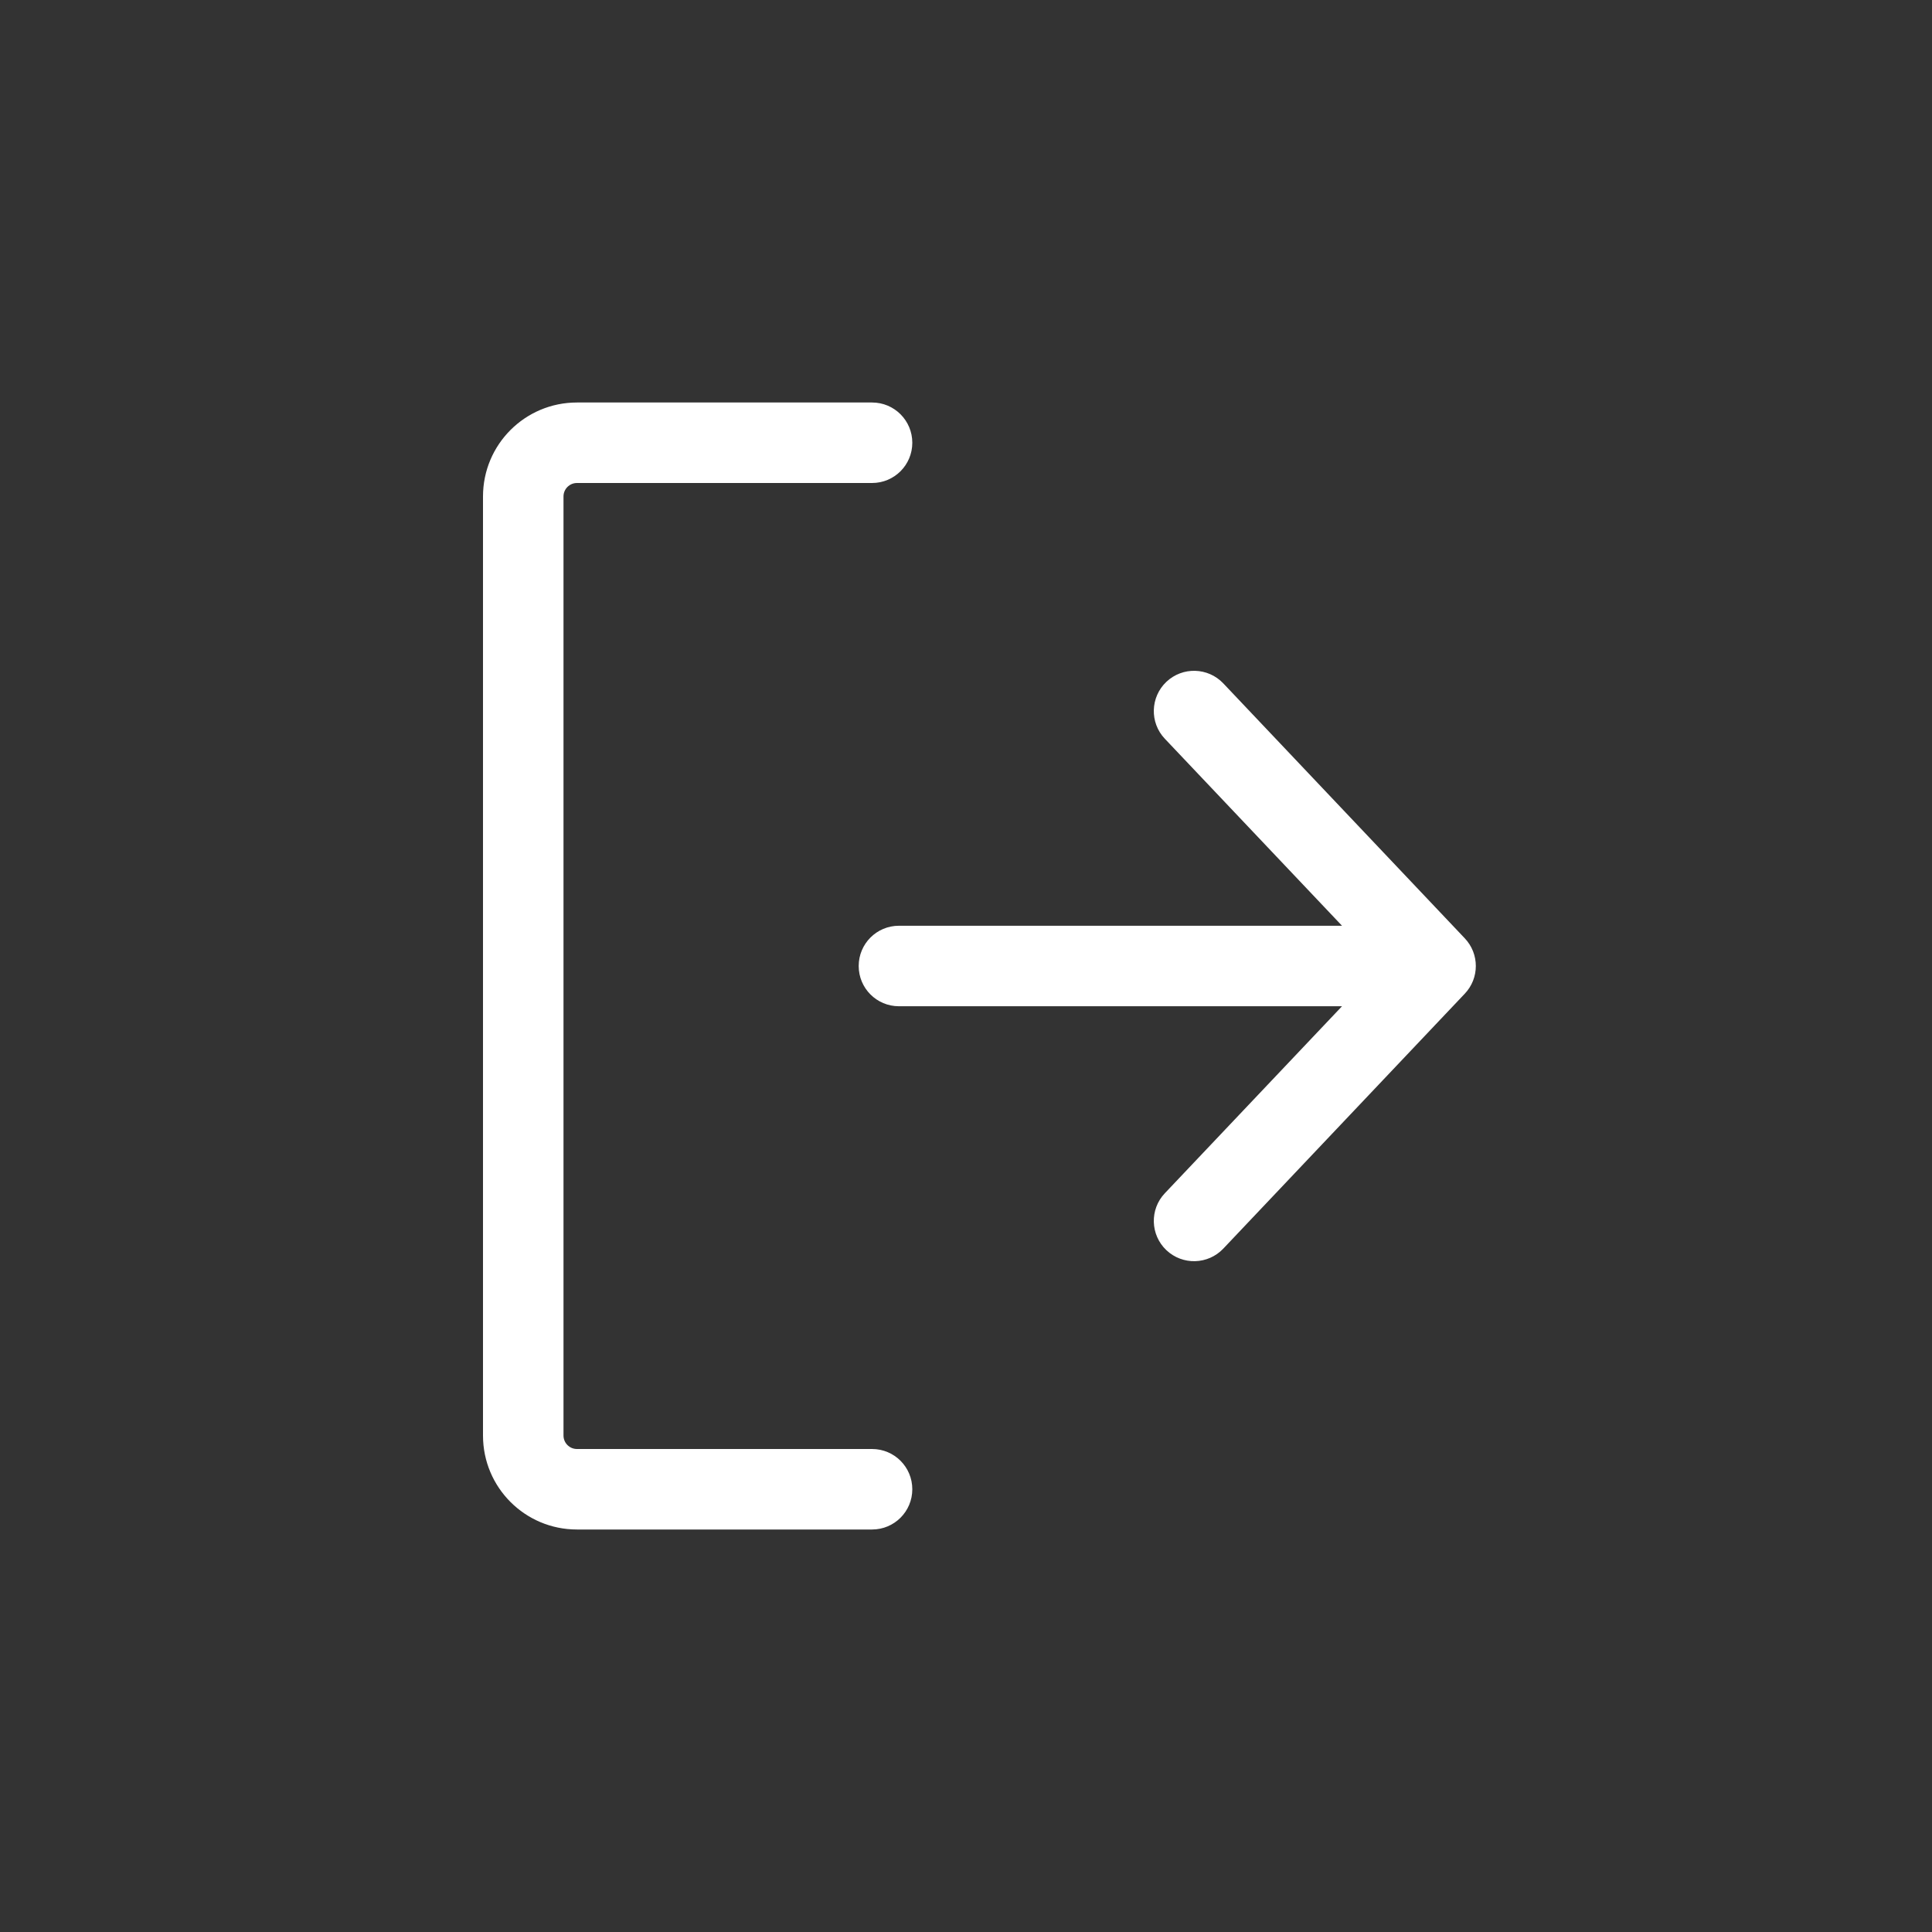 <svg width="24" height="24" viewBox="0 0 24 24" fill="none" xmlns="http://www.w3.org/2000/svg">
<rect x="0" y="0" width="24" height="24" fill="#333333" stroke="none"/>
<path fill-rule="evenodd" clip-rule="evenodd" d="M6 6.167C6 5.522 6.522 5 7.167 5H10.833C11.11 5 11.333 5.224 11.333 5.5C11.333 5.776 11.11 6 10.833 6H7.167C7.075 6 7 6.075 7 6.167V17.833C7 17.925 7.075 18 7.167 18H10.833C11.11 18 11.333 18.224 11.333 18.5C11.333 18.776 11.11 19 10.833 19H7.167C6.522 19 6 18.478 6 17.833V6.167ZM16.671 12.5L14.47 14.823C14.28 15.023 14.289 15.34 14.489 15.53C14.69 15.72 15.006 15.711 15.196 15.511L18.196 12.344C18.379 12.151 18.379 11.849 18.196 11.656L15.196 8.489C15.006 8.289 14.69 8.28 14.489 8.47C14.289 8.66 14.28 8.977 14.47 9.177L16.671 11.5H11.167C10.89 11.5 10.667 11.724 10.667 12C10.667 12.276 10.89 12.5 11.167 12.5H16.671Z" fill="white"/>
</svg>
